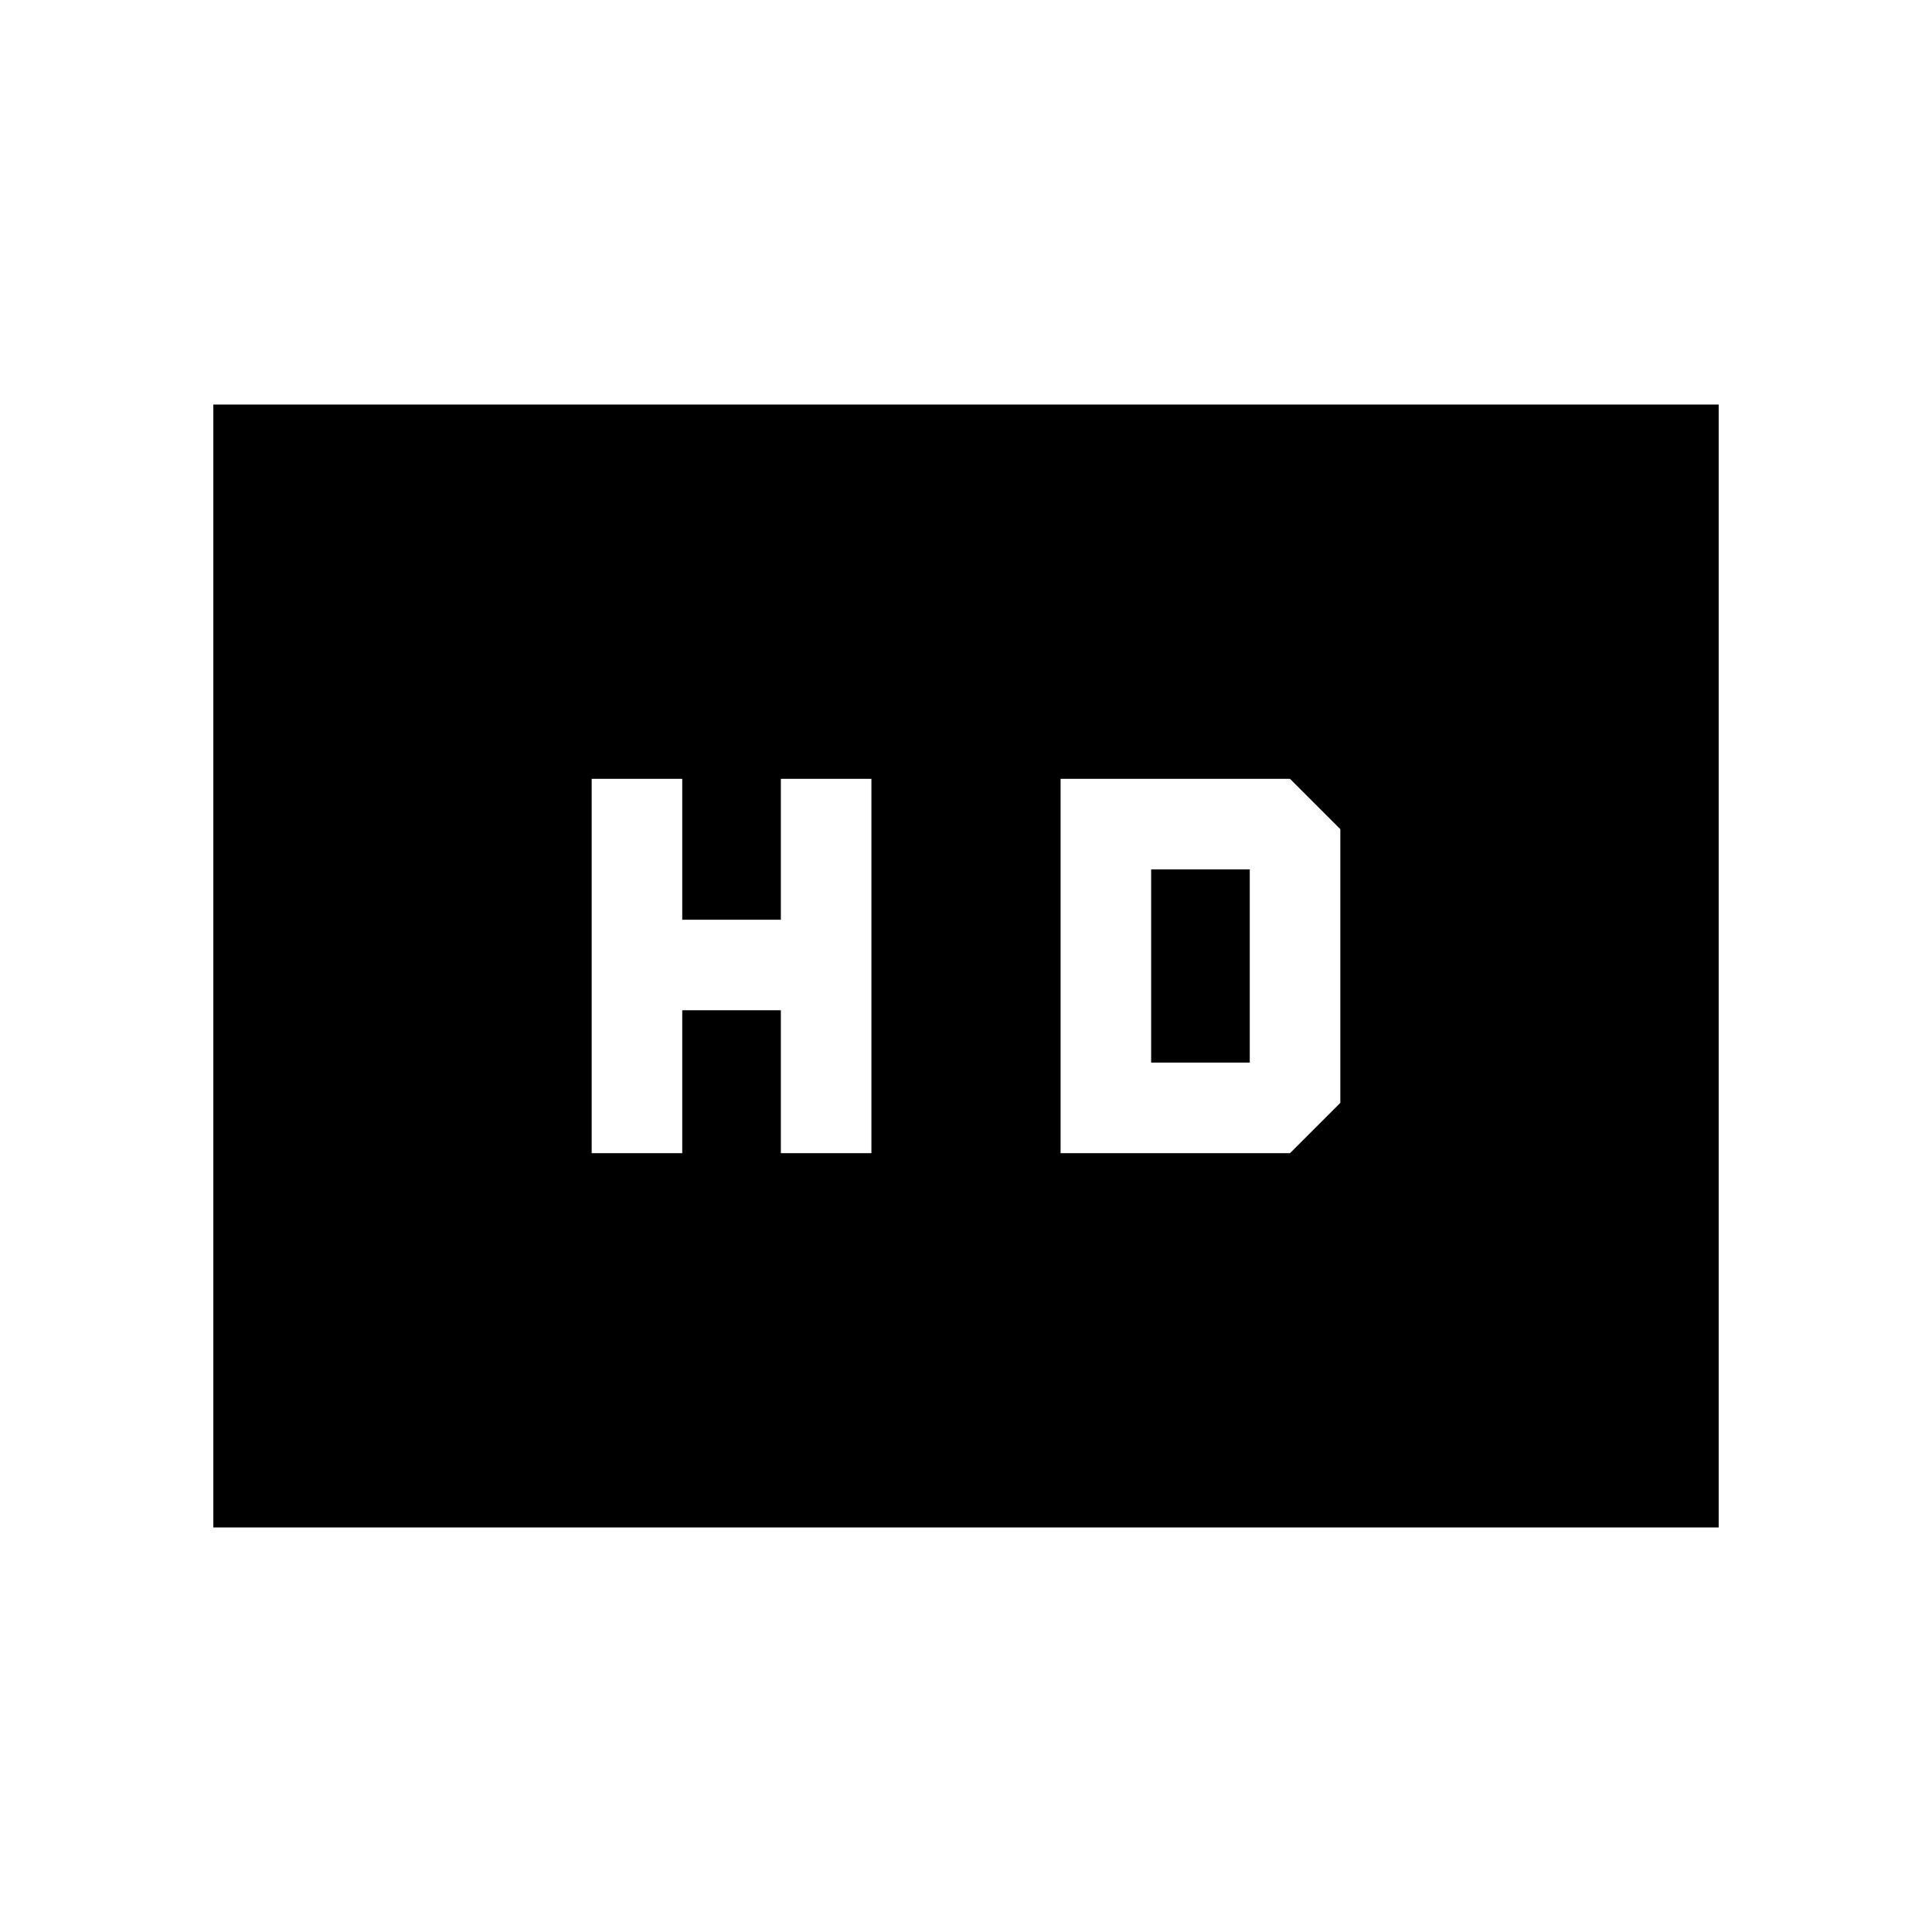 <svg xmlns="http://www.w3.org/2000/svg" height="20" viewBox="0 -960 960 960" width="20"><path d="M294-387h45v-71h49v71h45v-186h-45v70h-49v-70h-45v186Zm233 0h114l25-25v-136l-25-25H527v186Zm45-45v-96h49v96h-49ZM106-201v-558h748v558H106Z"/></svg>